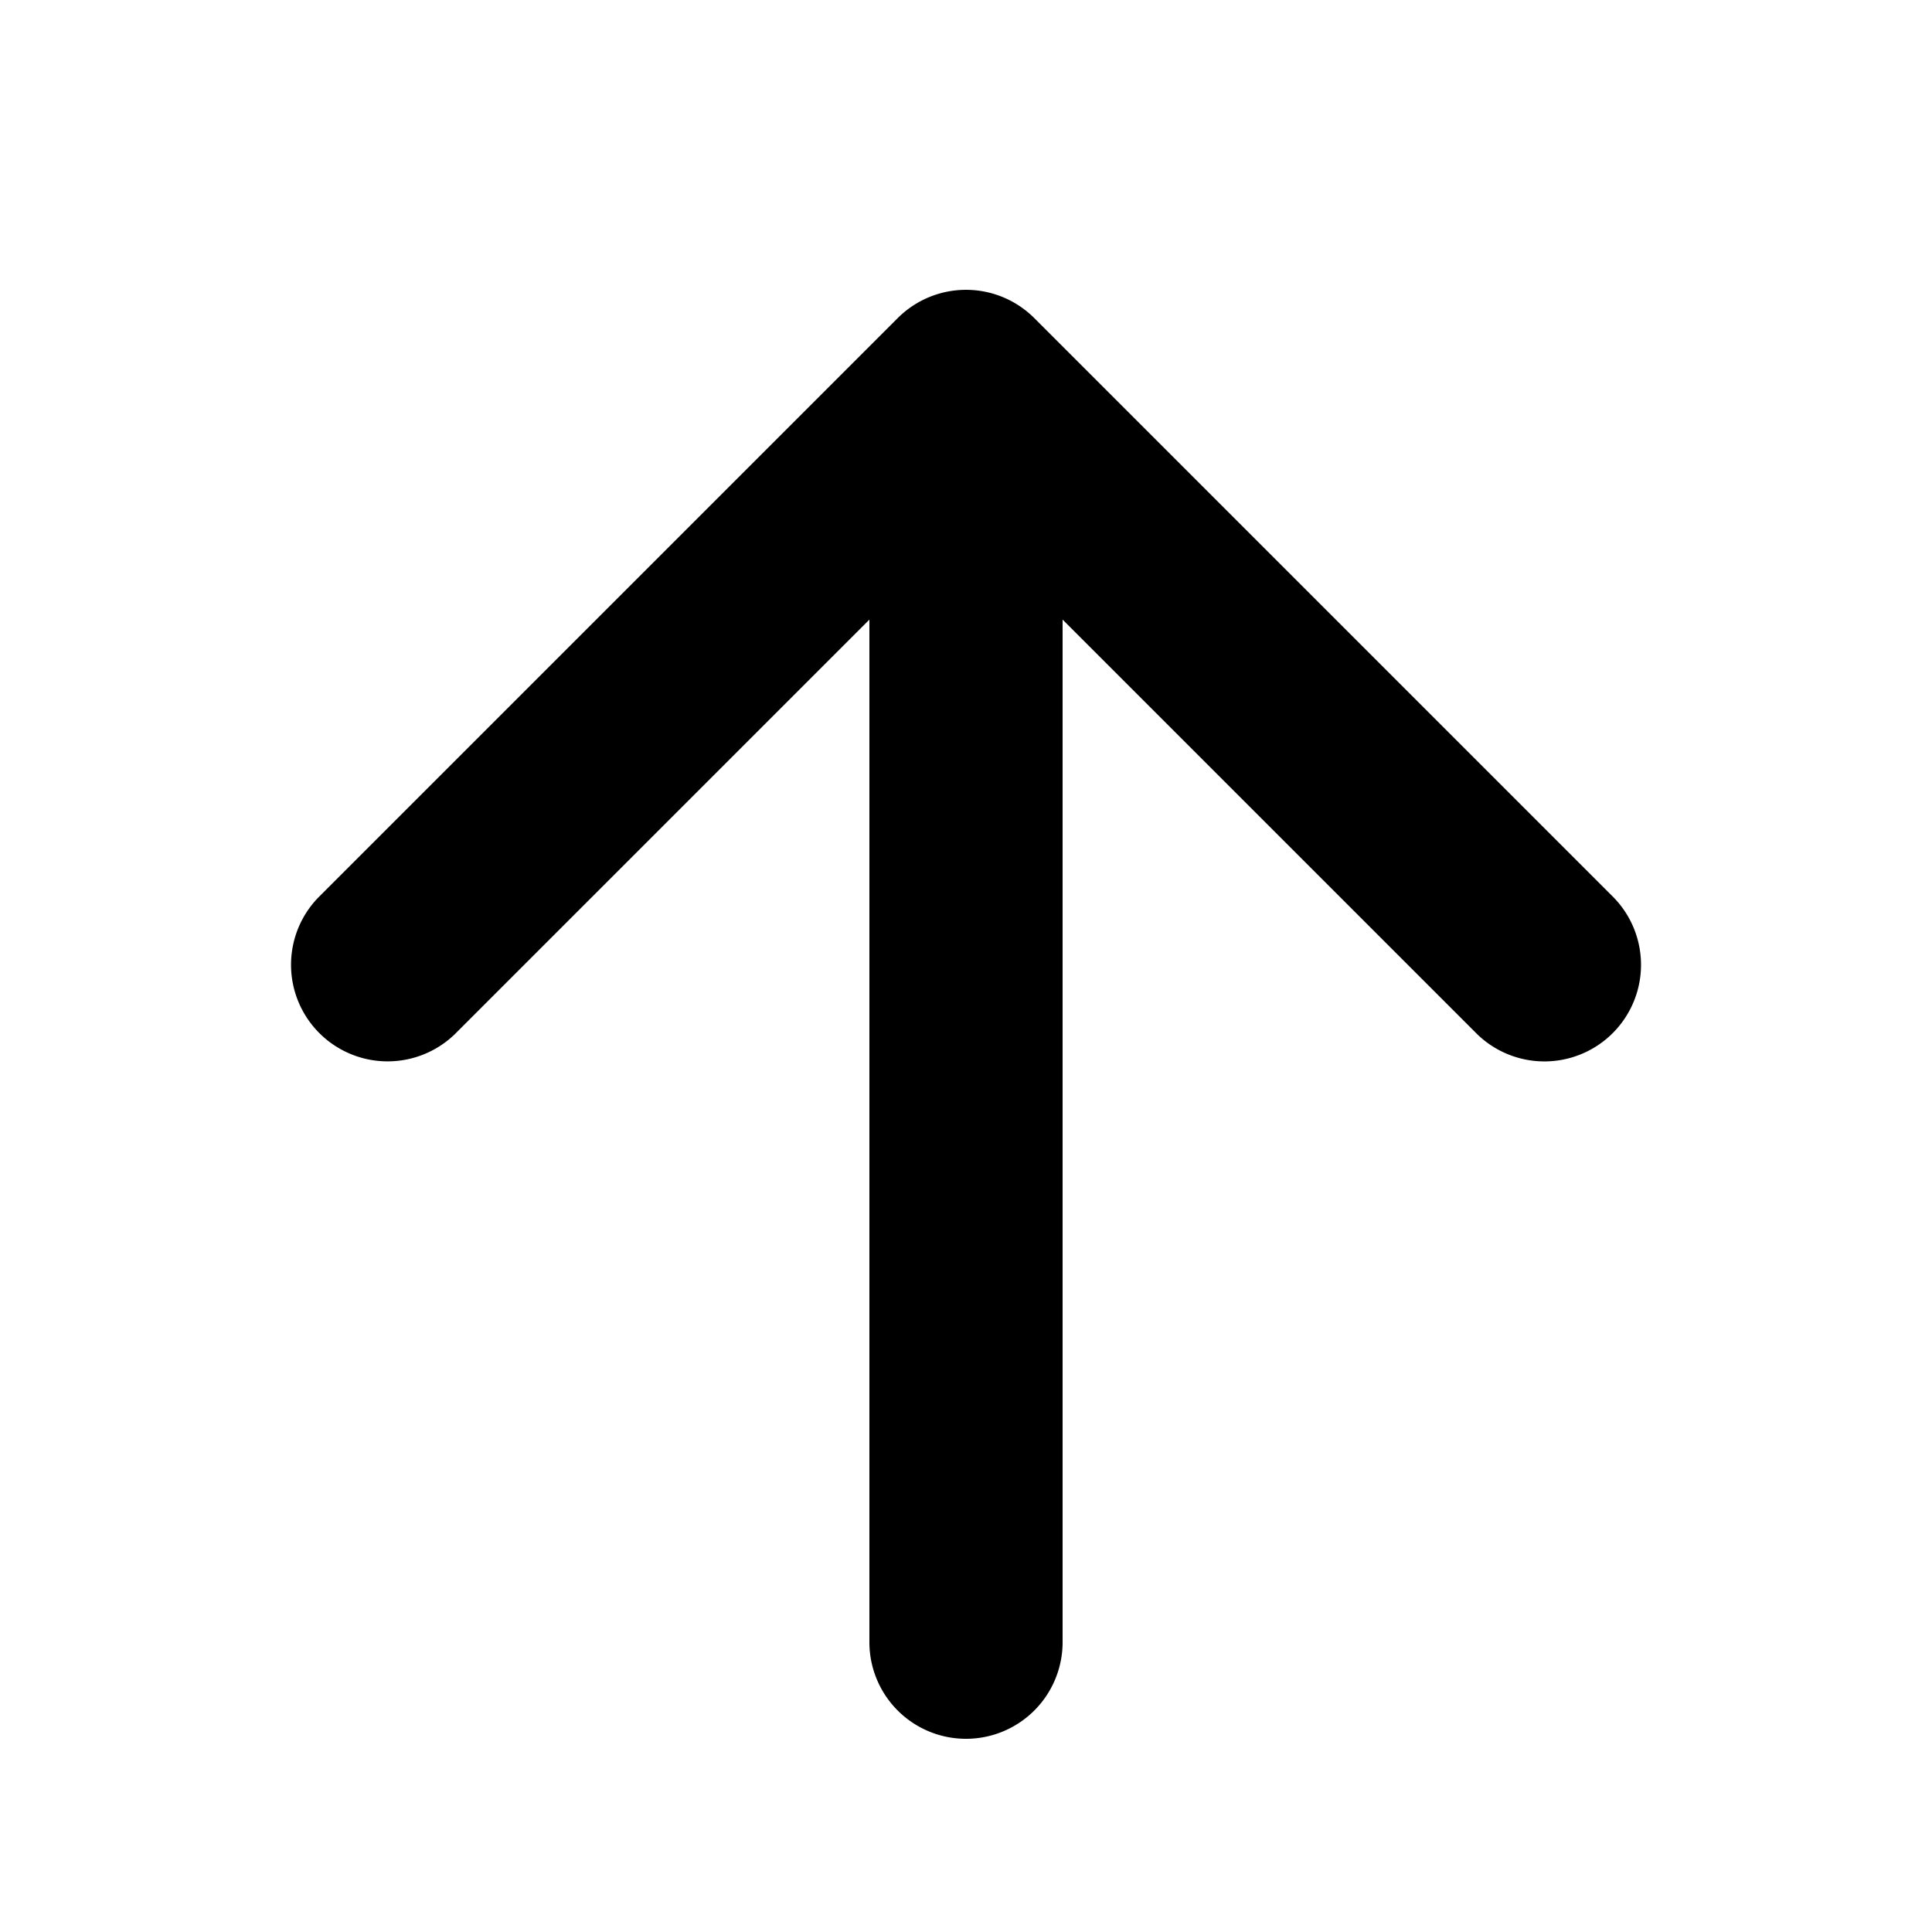 <svg xmlns="http://www.w3.org/2000/svg" width="20" height="20" viewBox="0 0 20 20">
  <path fill-rule="evenodd" d="M10 18a1 1 0 0 1-1-1h2a1 1 0 0 1-1 1zM9 6.414V17h2V6.414l4.293 4.293a1 1 0 0 0 1.414-1.414l-6-6a1 1 0 0 0-1.414 0L3.296 9.29h-.001l-.001.002a1 1 0 0 0 1.413 1.415h.001l.003-.004L9 6.414z"/>
</svg>
